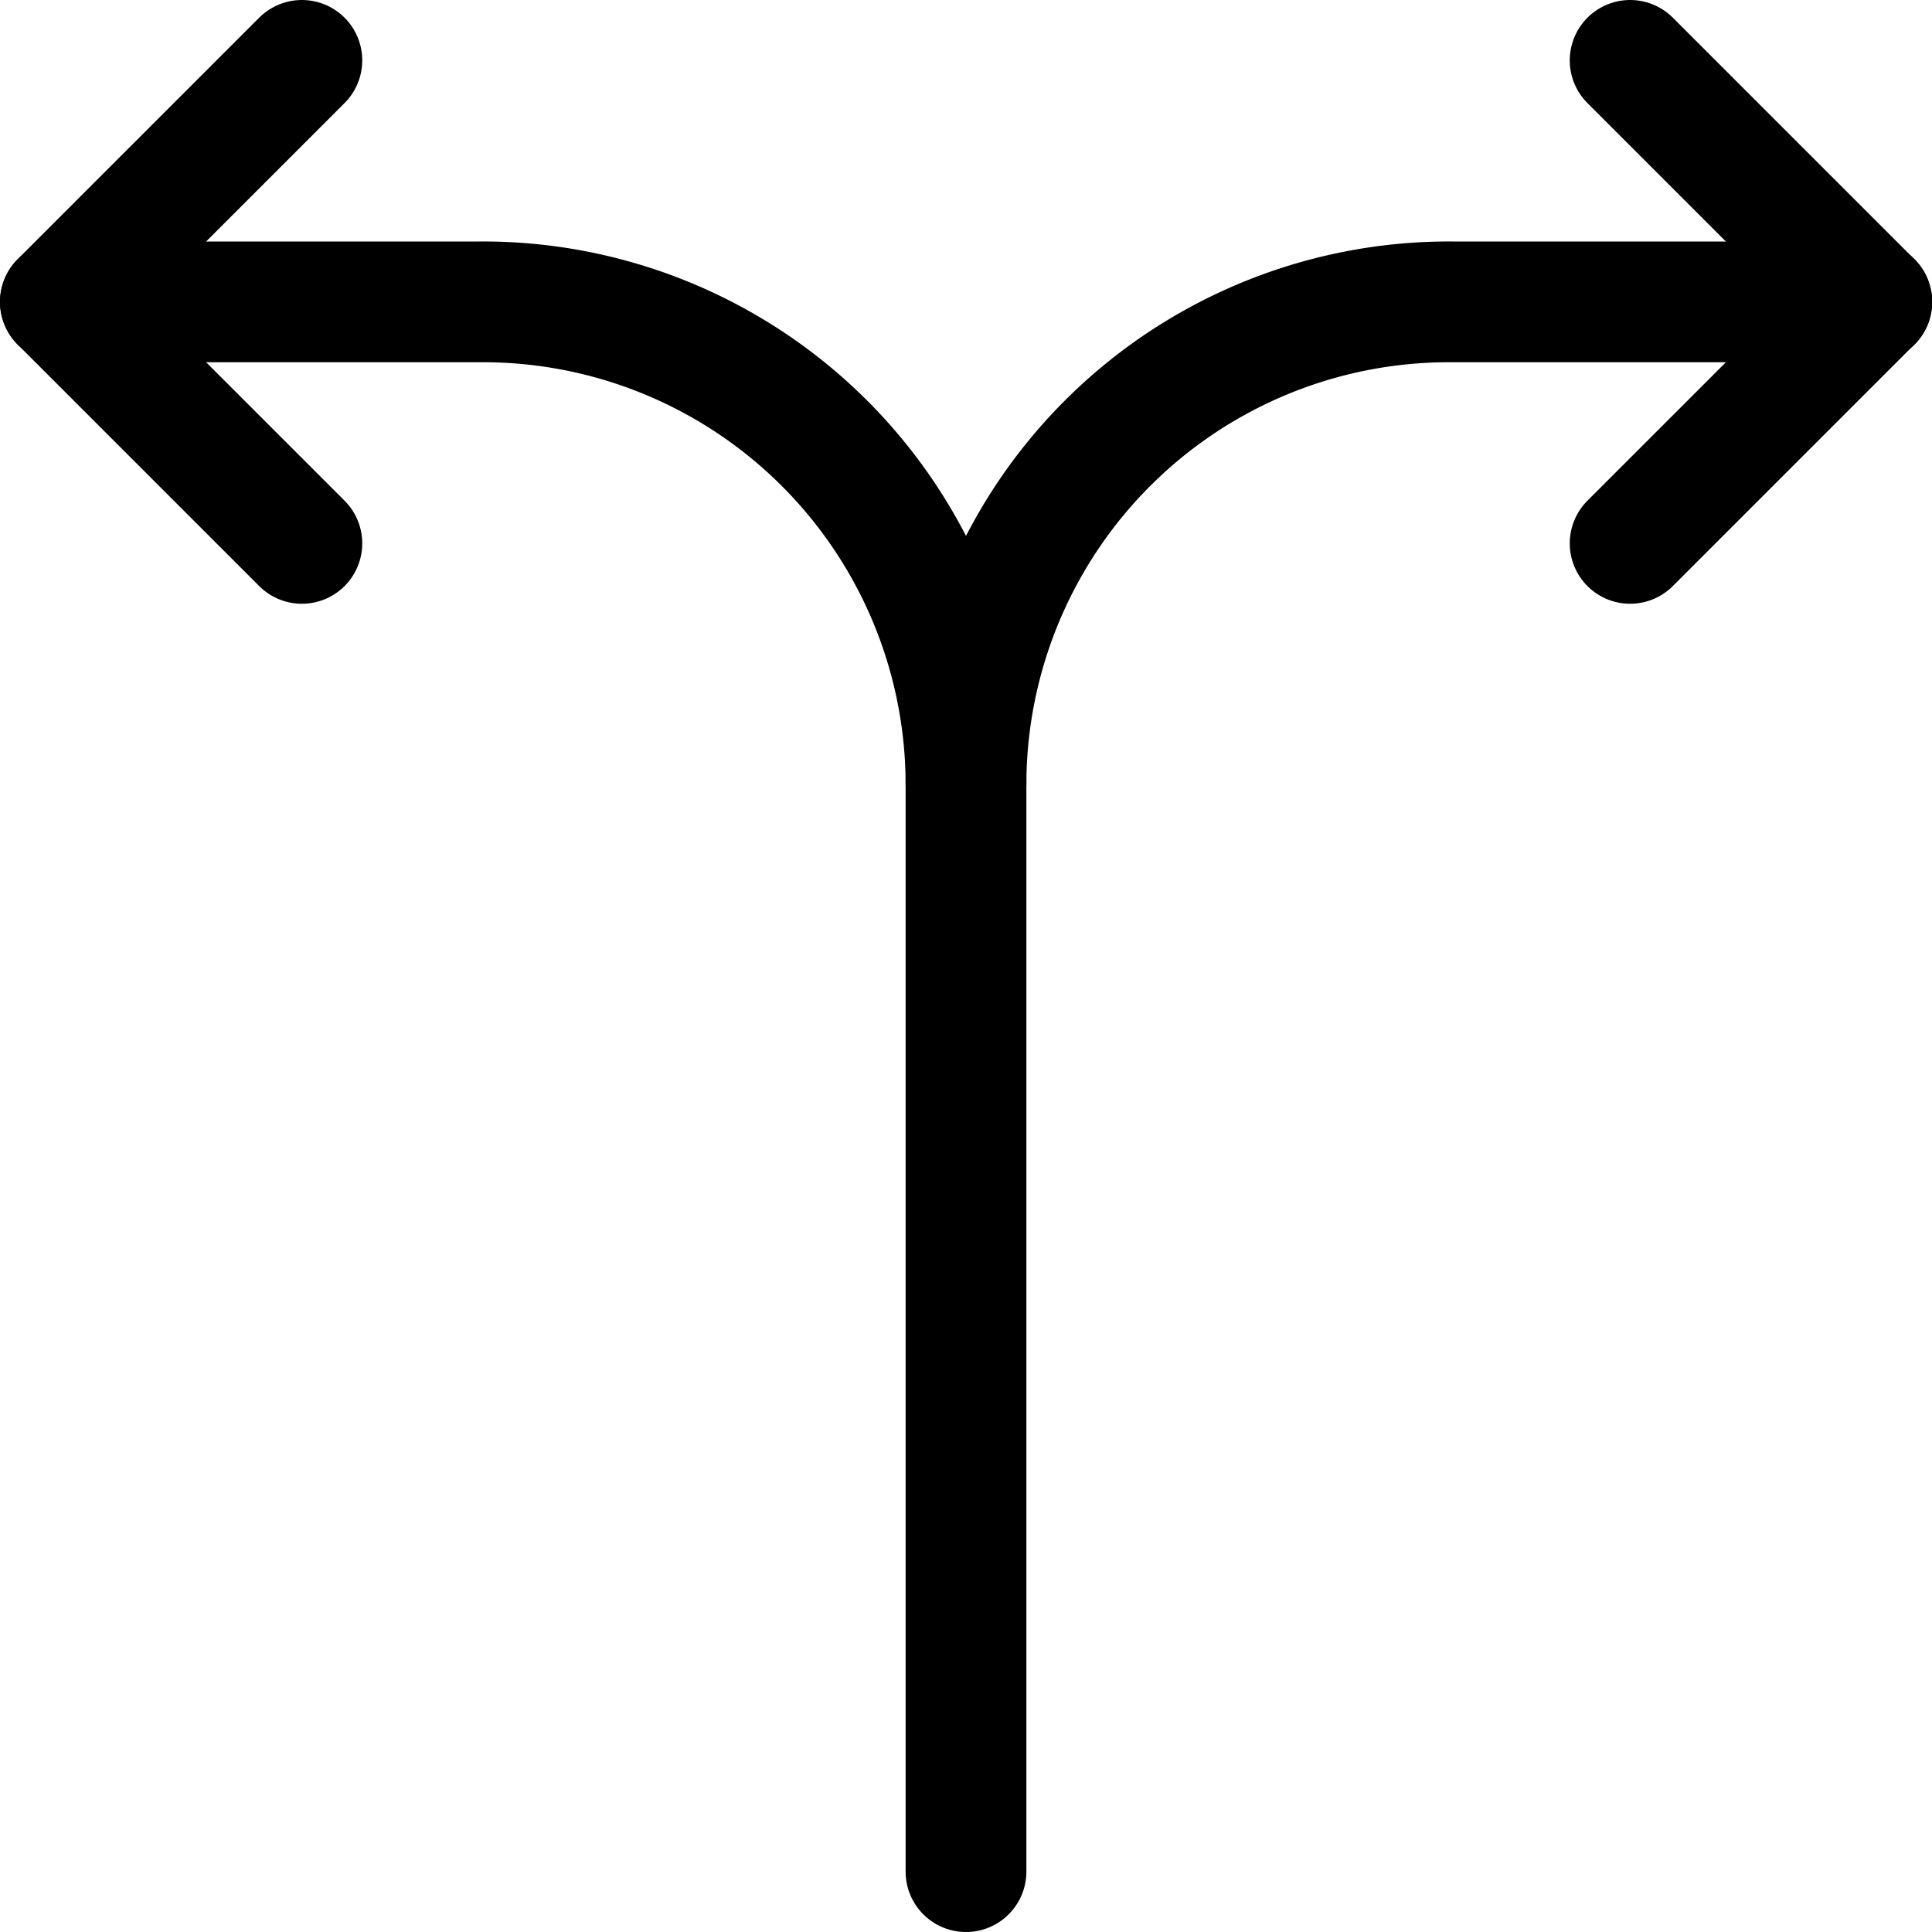 <svg id="Regular" xmlns="http://www.w3.org/2000/svg" viewBox="0 0 24 24"><defs><style>.cls-1{fill:none;stroke:#000;stroke-linecap:round;stroke-linejoin:round;stroke-width:1.5px;}</style></defs><title>diagram-split-vertical</title><polyline class="cls-1" points="3.75 0.75 0.75 3.75 3.75 6.75"/><path class="cls-1" d="M12,23.25V9.738A6,6,0,0,0,5.947,3.75H.75"/><polyline class="cls-1" points="20.25 0.75 23.25 3.75 20.25 6.75"/><path class="cls-1" d="M12,9.738A6,6,0,0,1,18.053,3.75h5.2"/></svg>